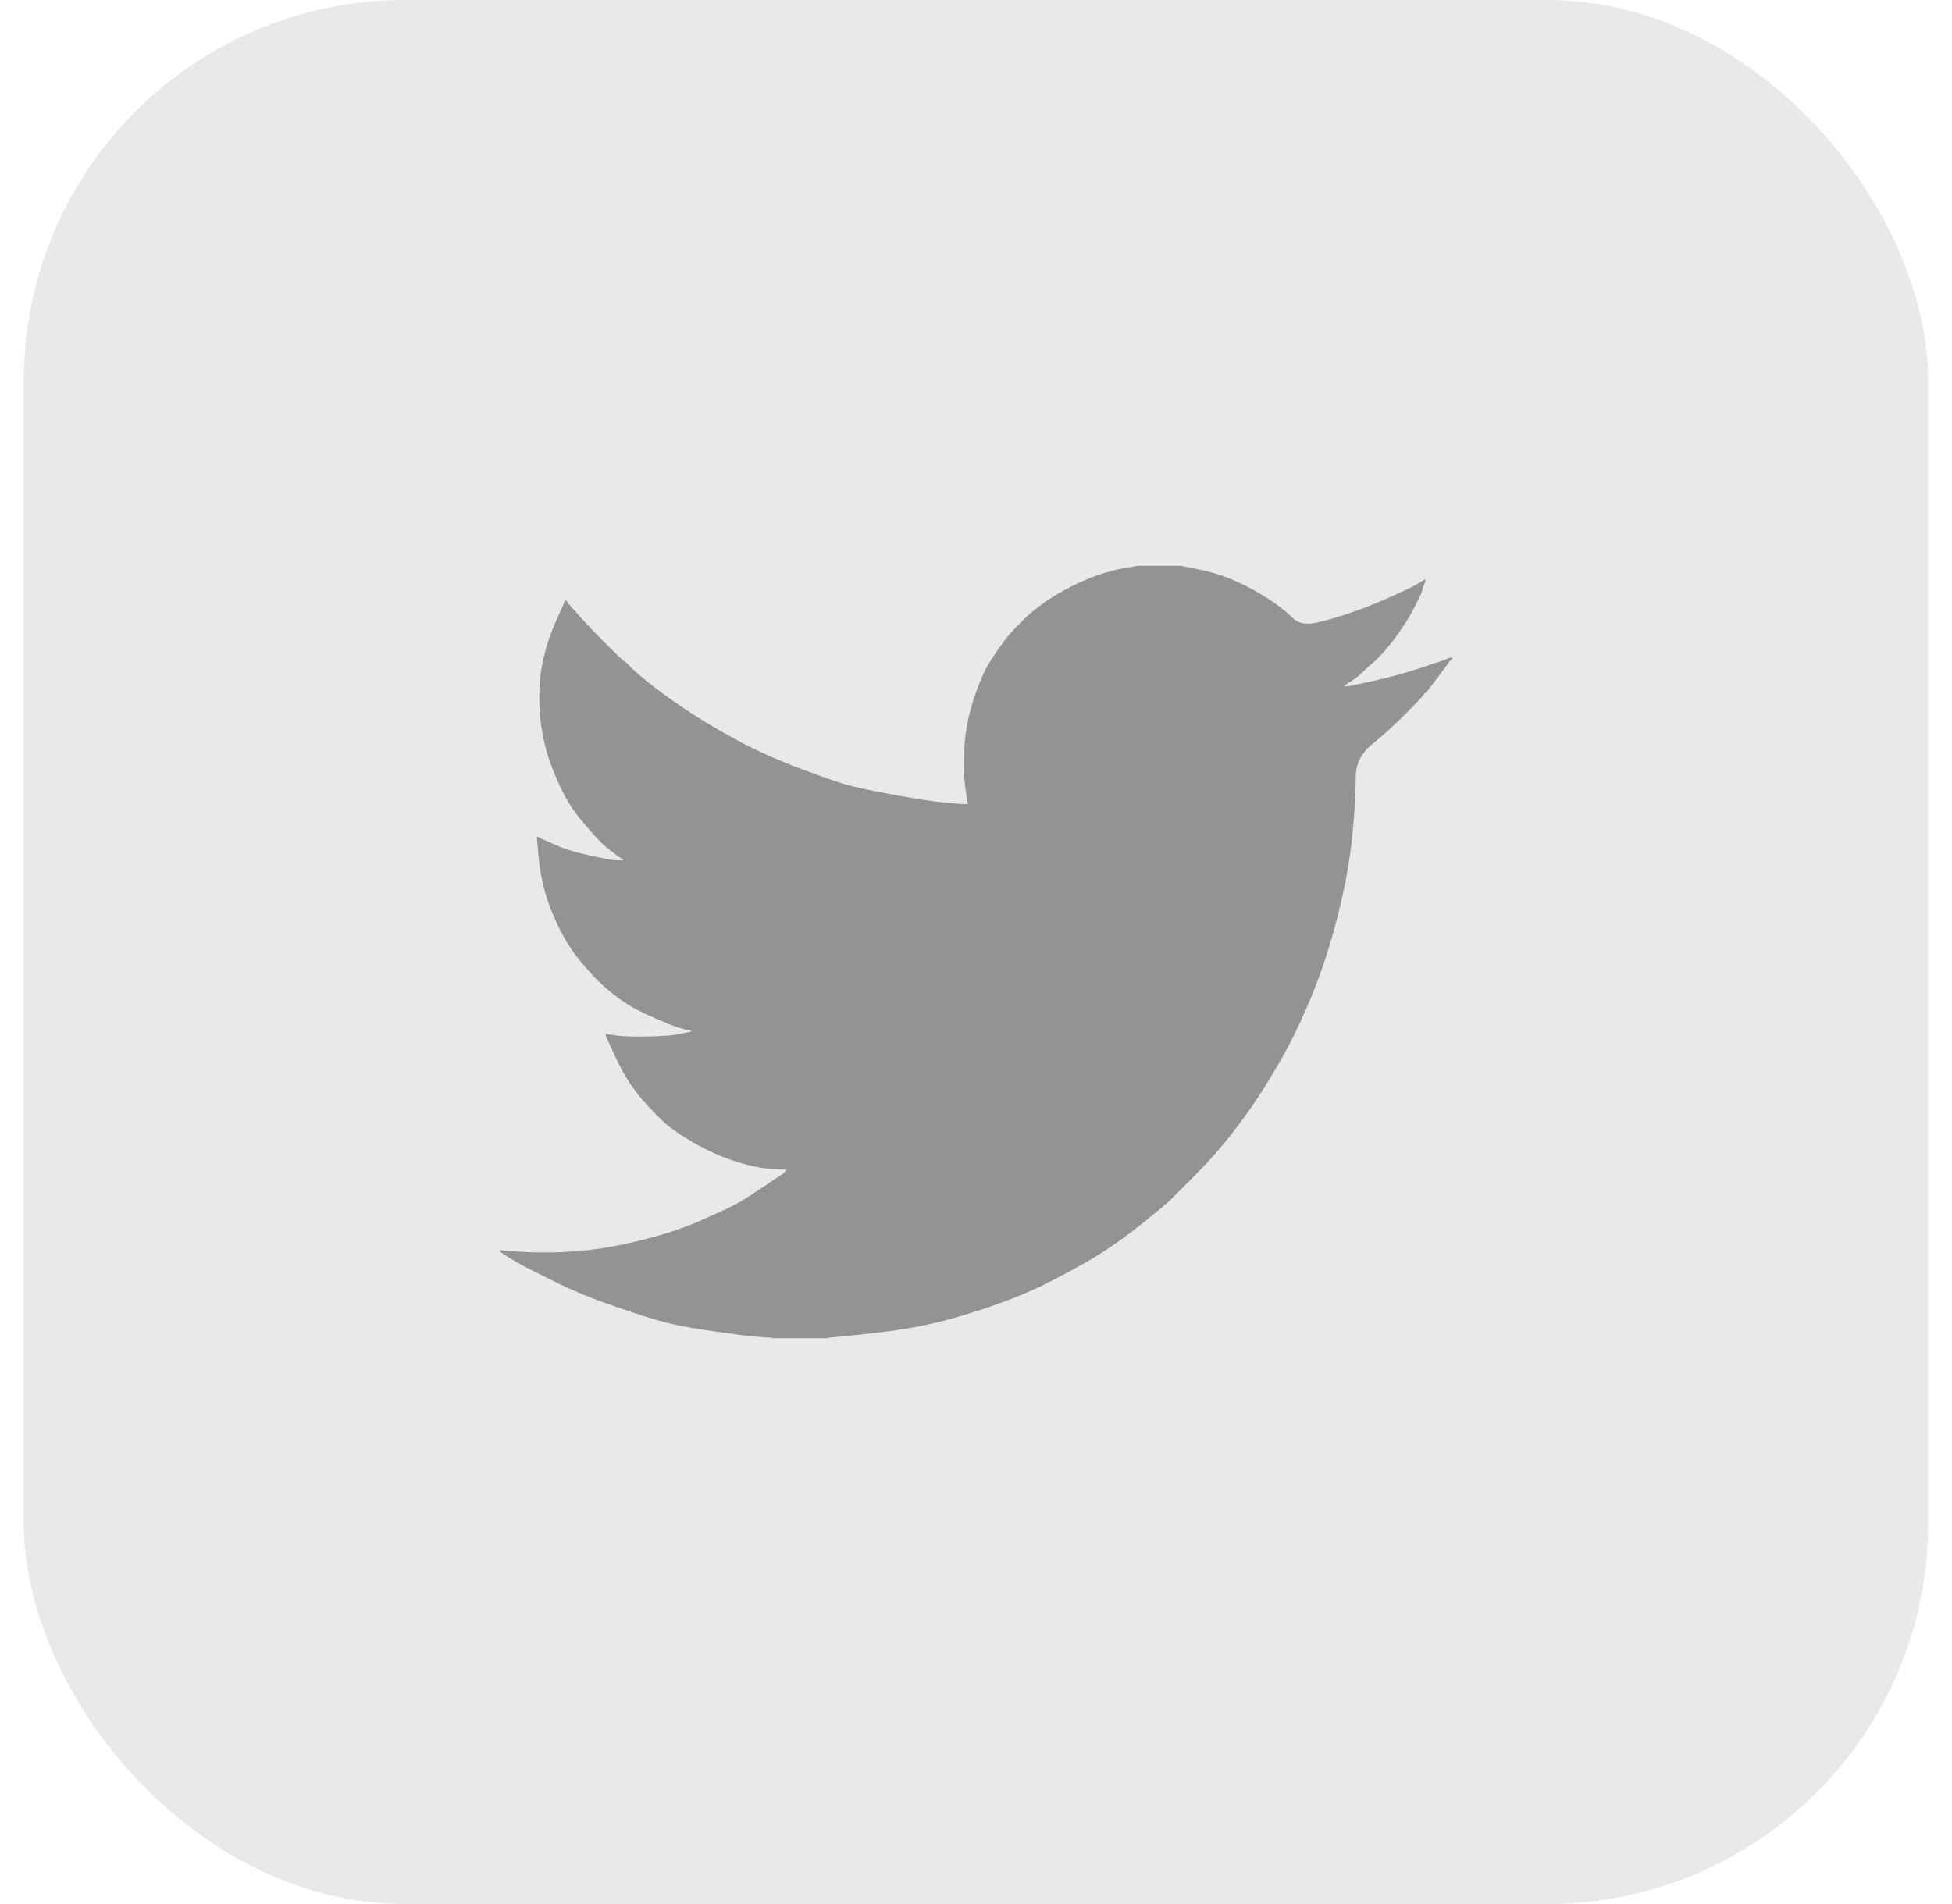 <svg width="41" height="40" viewBox="0 0 41 40" fill="none" xmlns="http://www.w3.org/2000/svg">
<rect x="0.5" width="40" height="40" rx="8" fill="#E9E9E9"/>
<path d="M23.863 11.89V11.887H24.801L25.144 11.955C25.372 12 25.58 12.058 25.766 12.13C25.952 12.202 26.133 12.286 26.307 12.382C26.481 12.478 26.64 12.576 26.781 12.676C26.922 12.774 27.048 12.879 27.16 12.989C27.271 13.101 27.443 13.13 27.678 13.075C27.912 13.021 28.165 12.946 28.435 12.85C28.706 12.754 28.973 12.646 29.238 12.526C29.502 12.406 29.663 12.33 29.721 12.297C29.777 12.264 29.808 12.246 29.811 12.243L29.815 12.238L29.833 12.229L29.851 12.22L29.869 12.211L29.887 12.202L29.89 12.197L29.896 12.193L29.901 12.189L29.905 12.184L29.923 12.179L29.941 12.175L29.937 12.202L29.932 12.229L29.923 12.256L29.914 12.283L29.905 12.301L29.896 12.319L29.887 12.346C29.881 12.364 29.875 12.388 29.869 12.418C29.863 12.448 29.806 12.568 29.698 12.778C29.589 12.988 29.454 13.201 29.292 13.418C29.129 13.634 28.984 13.797 28.855 13.908C28.725 14.019 28.64 14.097 28.597 14.142C28.555 14.187 28.504 14.229 28.444 14.268L28.354 14.327L28.336 14.336L28.318 14.345L28.314 14.351L28.309 14.354L28.303 14.358L28.3 14.363L28.282 14.372L28.264 14.381L28.26 14.386L28.255 14.39L28.249 14.394L28.246 14.399L28.242 14.405L28.237 14.408L28.231 14.412L28.228 14.417H28.318L28.823 14.309C29.16 14.237 29.481 14.15 29.788 14.048L30.275 13.886L30.329 13.868L30.356 13.859L30.374 13.85L30.392 13.841L30.41 13.832L30.428 13.823L30.464 13.817L30.5 13.814V13.85L30.491 13.854L30.482 13.859L30.478 13.864L30.473 13.868L30.468 13.871L30.464 13.877L30.46 13.882L30.455 13.886L30.45 13.889L30.446 13.895L30.442 13.9L30.437 13.904L30.428 13.922L30.419 13.94L30.413 13.944C30.411 13.947 30.335 14.049 30.184 14.25C30.034 14.451 29.953 14.553 29.941 14.556C29.929 14.559 29.912 14.577 29.89 14.61C29.87 14.643 29.743 14.777 29.508 15.011C29.274 15.246 29.044 15.454 28.819 15.636C28.593 15.82 28.479 16.046 28.477 16.314C28.473 16.58 28.459 16.881 28.435 17.218C28.411 17.554 28.366 17.917 28.3 18.307C28.234 18.697 28.131 19.139 27.993 19.631C27.855 20.123 27.687 20.603 27.488 21.072C27.29 21.54 27.082 21.96 26.866 22.332C26.65 22.704 26.451 23.02 26.271 23.278C26.091 23.536 25.907 23.779 25.721 24.007C25.535 24.235 25.299 24.492 25.014 24.778C24.728 25.062 24.572 25.219 24.545 25.246C24.517 25.273 24.4 25.371 24.192 25.541C23.985 25.713 23.762 25.885 23.524 26.057C23.288 26.227 23.07 26.369 22.872 26.483C22.673 26.598 22.434 26.728 22.154 26.874C21.875 27.022 21.573 27.159 21.248 27.285C20.924 27.411 20.581 27.528 20.221 27.636C19.86 27.744 19.511 27.828 19.174 27.888C18.838 27.948 18.456 27.999 18.029 28.041L17.389 28.104V28.113H16.217V28.104L16.064 28.095C15.961 28.089 15.877 28.083 15.811 28.077C15.745 28.071 15.495 28.038 15.063 27.978C14.63 27.918 14.29 27.858 14.044 27.798C13.797 27.738 13.431 27.624 12.944 27.456C12.457 27.288 12.04 27.118 11.694 26.946C11.349 26.776 11.132 26.668 11.045 26.622C10.958 26.578 10.861 26.522 10.752 26.456L10.59 26.357L10.587 26.352L10.581 26.348L10.576 26.345L10.572 26.339L10.554 26.33L10.536 26.321L10.533 26.316L10.527 26.312L10.522 26.309L10.518 26.303L10.514 26.298L10.509 26.294H10.5V26.258L10.518 26.262L10.536 26.267L10.617 26.276C10.671 26.282 10.819 26.291 11.059 26.303C11.3 26.315 11.555 26.315 11.825 26.303C12.096 26.291 12.373 26.264 12.655 26.222C12.938 26.18 13.271 26.108 13.656 26.006C14.041 25.904 14.394 25.783 14.716 25.642C15.037 25.501 15.266 25.395 15.402 25.325C15.536 25.257 15.742 25.13 16.018 24.944L16.433 24.665L16.437 24.659L16.442 24.655L16.448 24.652L16.451 24.646L16.455 24.641L16.46 24.637L16.466 24.634L16.469 24.628L16.487 24.623L16.505 24.619L16.509 24.601L16.514 24.583L16.52 24.58L16.523 24.574L16.379 24.565C16.283 24.559 16.19 24.553 16.1 24.547C16.009 24.541 15.868 24.514 15.676 24.466C15.483 24.418 15.276 24.346 15.054 24.25C14.831 24.154 14.615 24.04 14.404 23.908C14.194 23.776 14.042 23.666 13.948 23.578C13.856 23.492 13.735 23.37 13.588 23.211C13.441 23.051 13.313 22.887 13.205 22.72C13.097 22.551 12.993 22.358 12.895 22.138L12.745 21.81L12.736 21.783L12.727 21.756L12.722 21.738L12.718 21.72L12.745 21.724L12.772 21.729L12.971 21.756C13.103 21.774 13.31 21.78 13.593 21.774C13.875 21.768 14.071 21.756 14.179 21.738C14.287 21.72 14.353 21.708 14.377 21.702L14.413 21.693L14.459 21.684L14.504 21.675L14.507 21.669L14.513 21.666L14.518 21.662L14.522 21.657L14.486 21.648L14.45 21.639L14.413 21.63L14.377 21.621L14.341 21.612C14.317 21.606 14.275 21.594 14.215 21.576C14.155 21.558 13.993 21.492 13.728 21.378C13.464 21.264 13.253 21.153 13.097 21.045C12.94 20.936 12.791 20.818 12.65 20.69C12.509 20.56 12.354 20.393 12.186 20.189C12.018 19.985 11.868 19.748 11.735 19.478C11.603 19.208 11.504 18.95 11.438 18.703C11.372 18.459 11.329 18.209 11.308 17.956L11.275 17.578L11.293 17.581L11.312 17.587L11.33 17.596L11.348 17.605L11.366 17.614L11.384 17.623L11.663 17.749C11.85 17.833 12.081 17.905 12.357 17.965C12.634 18.025 12.799 18.058 12.854 18.064L12.935 18.073H13.097L13.093 18.068L13.088 18.064L13.082 18.06L13.079 18.055L13.075 18.05L13.07 18.046L13.065 18.042L13.061 18.037L13.043 18.028L13.025 18.019L13.021 18.014L13.016 18.01L13.01 18.006L13.007 18.001L12.989 17.992L12.971 17.983L12.967 17.978C12.963 17.975 12.912 17.937 12.812 17.862C12.713 17.787 12.61 17.689 12.502 17.569C12.394 17.449 12.285 17.323 12.177 17.191C12.069 17.058 11.972 16.917 11.889 16.767C11.805 16.617 11.716 16.426 11.622 16.195C11.529 15.964 11.459 15.732 11.411 15.498C11.363 15.264 11.336 15.033 11.33 14.804C11.324 14.576 11.33 14.381 11.348 14.219C11.366 14.057 11.402 13.874 11.456 13.67C11.51 13.466 11.588 13.25 11.69 13.021L11.844 12.679L11.853 12.652L11.862 12.625L11.867 12.622L11.871 12.616L11.874 12.611L11.88 12.607L11.885 12.611L11.889 12.616L11.892 12.622L11.898 12.625L11.903 12.629L11.907 12.634L11.91 12.64L11.916 12.643L11.925 12.661L11.934 12.679L11.939 12.683L11.943 12.688L12.186 12.958C12.348 13.139 12.541 13.34 12.763 13.562C12.986 13.784 13.109 13.899 13.133 13.908C13.157 13.917 13.187 13.945 13.223 13.99C13.259 14.035 13.38 14.141 13.584 14.309C13.788 14.477 14.056 14.672 14.386 14.894C14.717 15.117 15.084 15.336 15.486 15.552C15.889 15.768 16.322 15.963 16.785 16.137C17.248 16.311 17.572 16.425 17.759 16.479C17.945 16.533 18.264 16.602 18.715 16.686C19.166 16.77 19.505 16.824 19.733 16.848C19.962 16.872 20.118 16.886 20.202 16.89L20.329 16.893L20.325 16.866L20.32 16.839L20.284 16.614C20.259 16.464 20.247 16.254 20.247 15.984C20.247 15.714 20.269 15.465 20.311 15.237C20.353 15.008 20.416 14.777 20.5 14.543C20.584 14.309 20.666 14.121 20.747 13.979C20.829 13.839 20.936 13.679 21.068 13.499C21.2 13.319 21.372 13.133 21.582 12.94C21.793 12.748 22.033 12.577 22.303 12.427C22.574 12.277 22.823 12.163 23.052 12.085C23.28 12.007 23.473 11.956 23.629 11.932C23.785 11.908 23.863 11.894 23.863 11.89Z" fill="#939393"/>
</svg>
